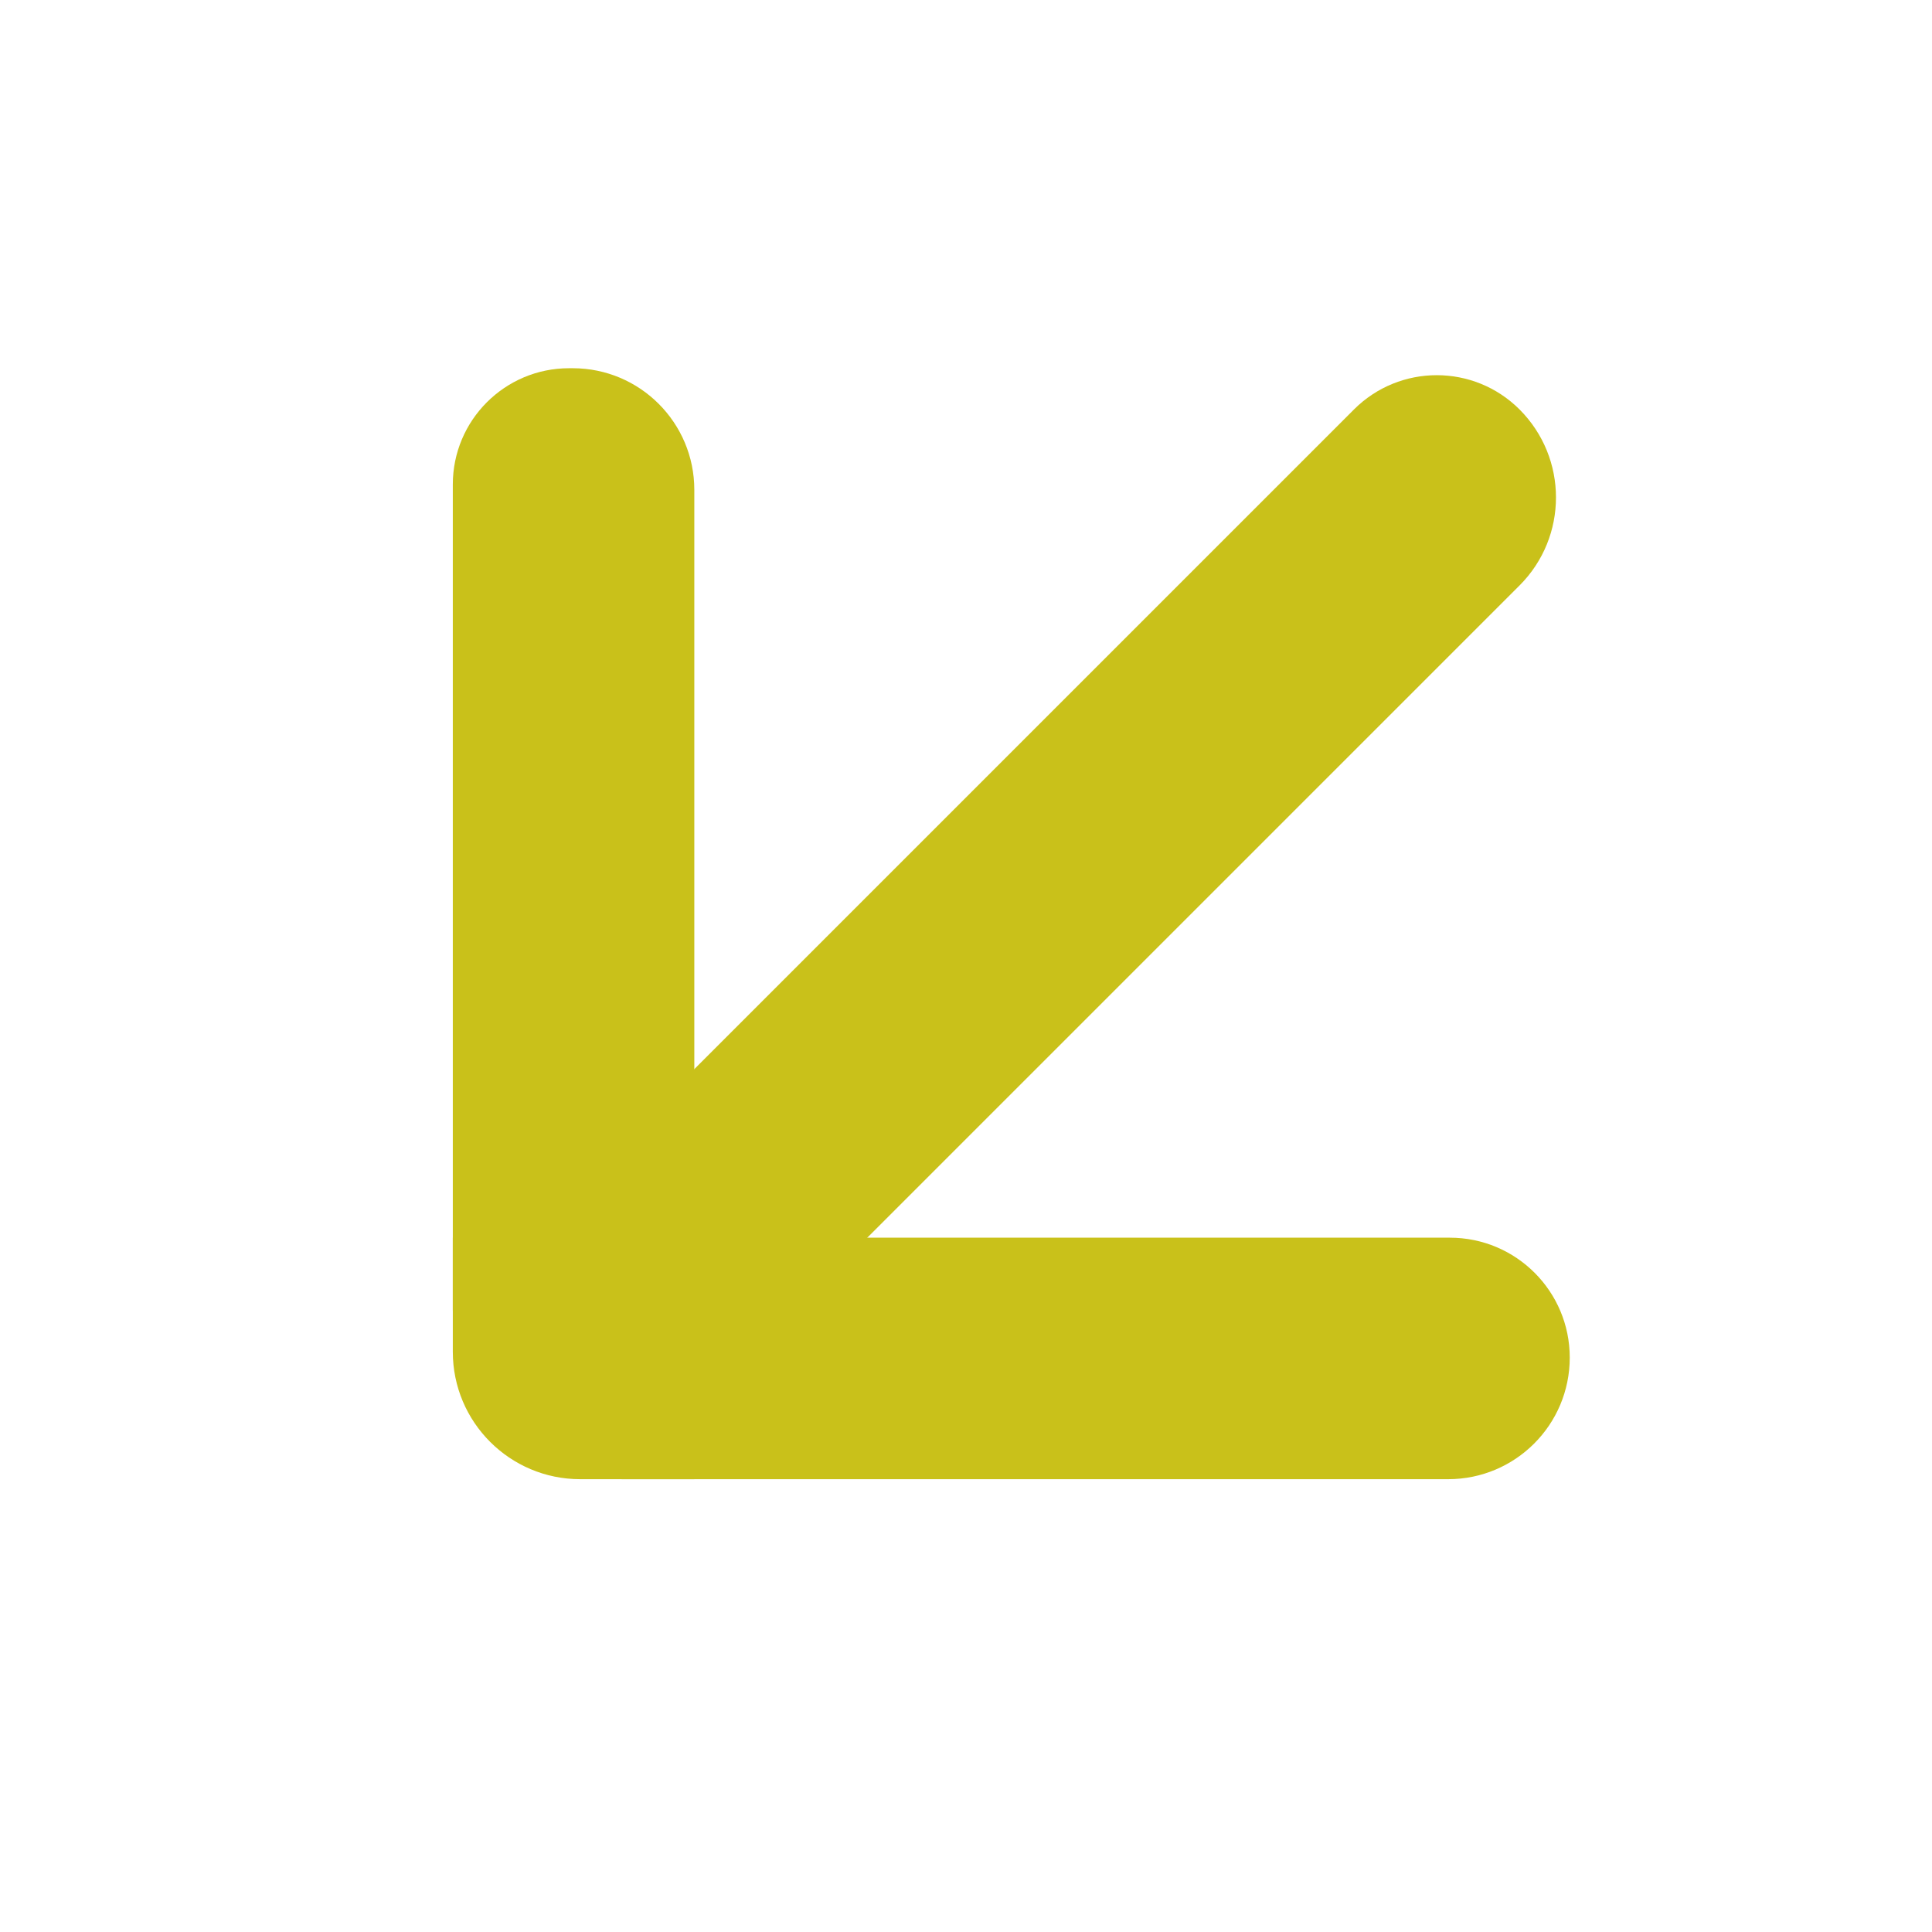 <?xml version="1.0" encoding="UTF-8" standalone="no"?>
<!DOCTYPE svg PUBLIC "-//W3C//DTD SVG 1.1//EN" "http://www.w3.org/Graphics/SVG/1.1/DTD/svg11.dtd">
<svg version="1.1" xmlns="http://www.w3.org/2000/svg" xmlns:xlink="http://www.w3.org/1999/xlink" preserveAspectRatio="xMidYMid meet" viewBox="0 0 640 640" width="640" height="640"><defs><path d="M189.72 121.98C211.97 121.98 230 140.01 230 162.26C230 205.96 230 315.21 230 490C217.31 490 209.38 490 206.21 490C175.16 490 150 464.84 150 433.79C150 371.43 150 226.39 150 160.49C150 139.22 167.24 121.98 188.51 121.98C196.81 121.98 181.78 121.98 189.72 121.98Z" id="alkJoJ1H1"></path><path d="M520 449.72C520 471.97 501.97 490 479.72 490C413.78 490 257.76 490 192.2 490C168.9 490 150 471.1 150 447.8C150 442.76 150 430.16 150 410C326.15 410 436.24 410 480.28 410C502.22 410 520 427.78 520 449.72C520 457.78 520 441.78 520 449.72Z" id="a4B04o84cr"></path><path d="M503.37 135.64C519.46 151.74 519.46 177.84 503.37 193.94C469.9 227.4 386.23 311.08 252.35 444.95L195.78 388.38C330.58 253.59 414.82 169.34 448.52 135.64C463.67 120.5 488.22 120.5 503.37 135.64C509.19 141.47 497.88 130.16 503.37 135.64Z" id="b2h1wCD5Kg"></path></defs><g><g><g><use xlink:href="#alkJoJ1H1" opacity="1" fill="#c9c11a" fill-opacity="1"></use><g><use xlink:href="#alkJoJ1H1" opacity="1" fill-opacity="0" stroke="#002b9e" stroke-width="0" stroke-opacity="1"></use></g></g><g><use xlink:href="#a4B04o84cr" opacity="1" fill="#c9c11a" fill-opacity="1"></use><g><use xlink:href="#a4B04o84cr" opacity="1" fill-opacity="0" stroke="#002b9e" stroke-width="0" stroke-opacity="1"></use></g></g><g><use xlink:href="#b2h1wCD5Kg" opacity="1" fill="#c9c11a" fill-opacity="1"></use><g><use xlink:href="#b2h1wCD5Kg" opacity="1" fill-opacity="0" stroke="#002b9e" stroke-width="0" stroke-opacity="1"></use></g></g></g></g></svg>
